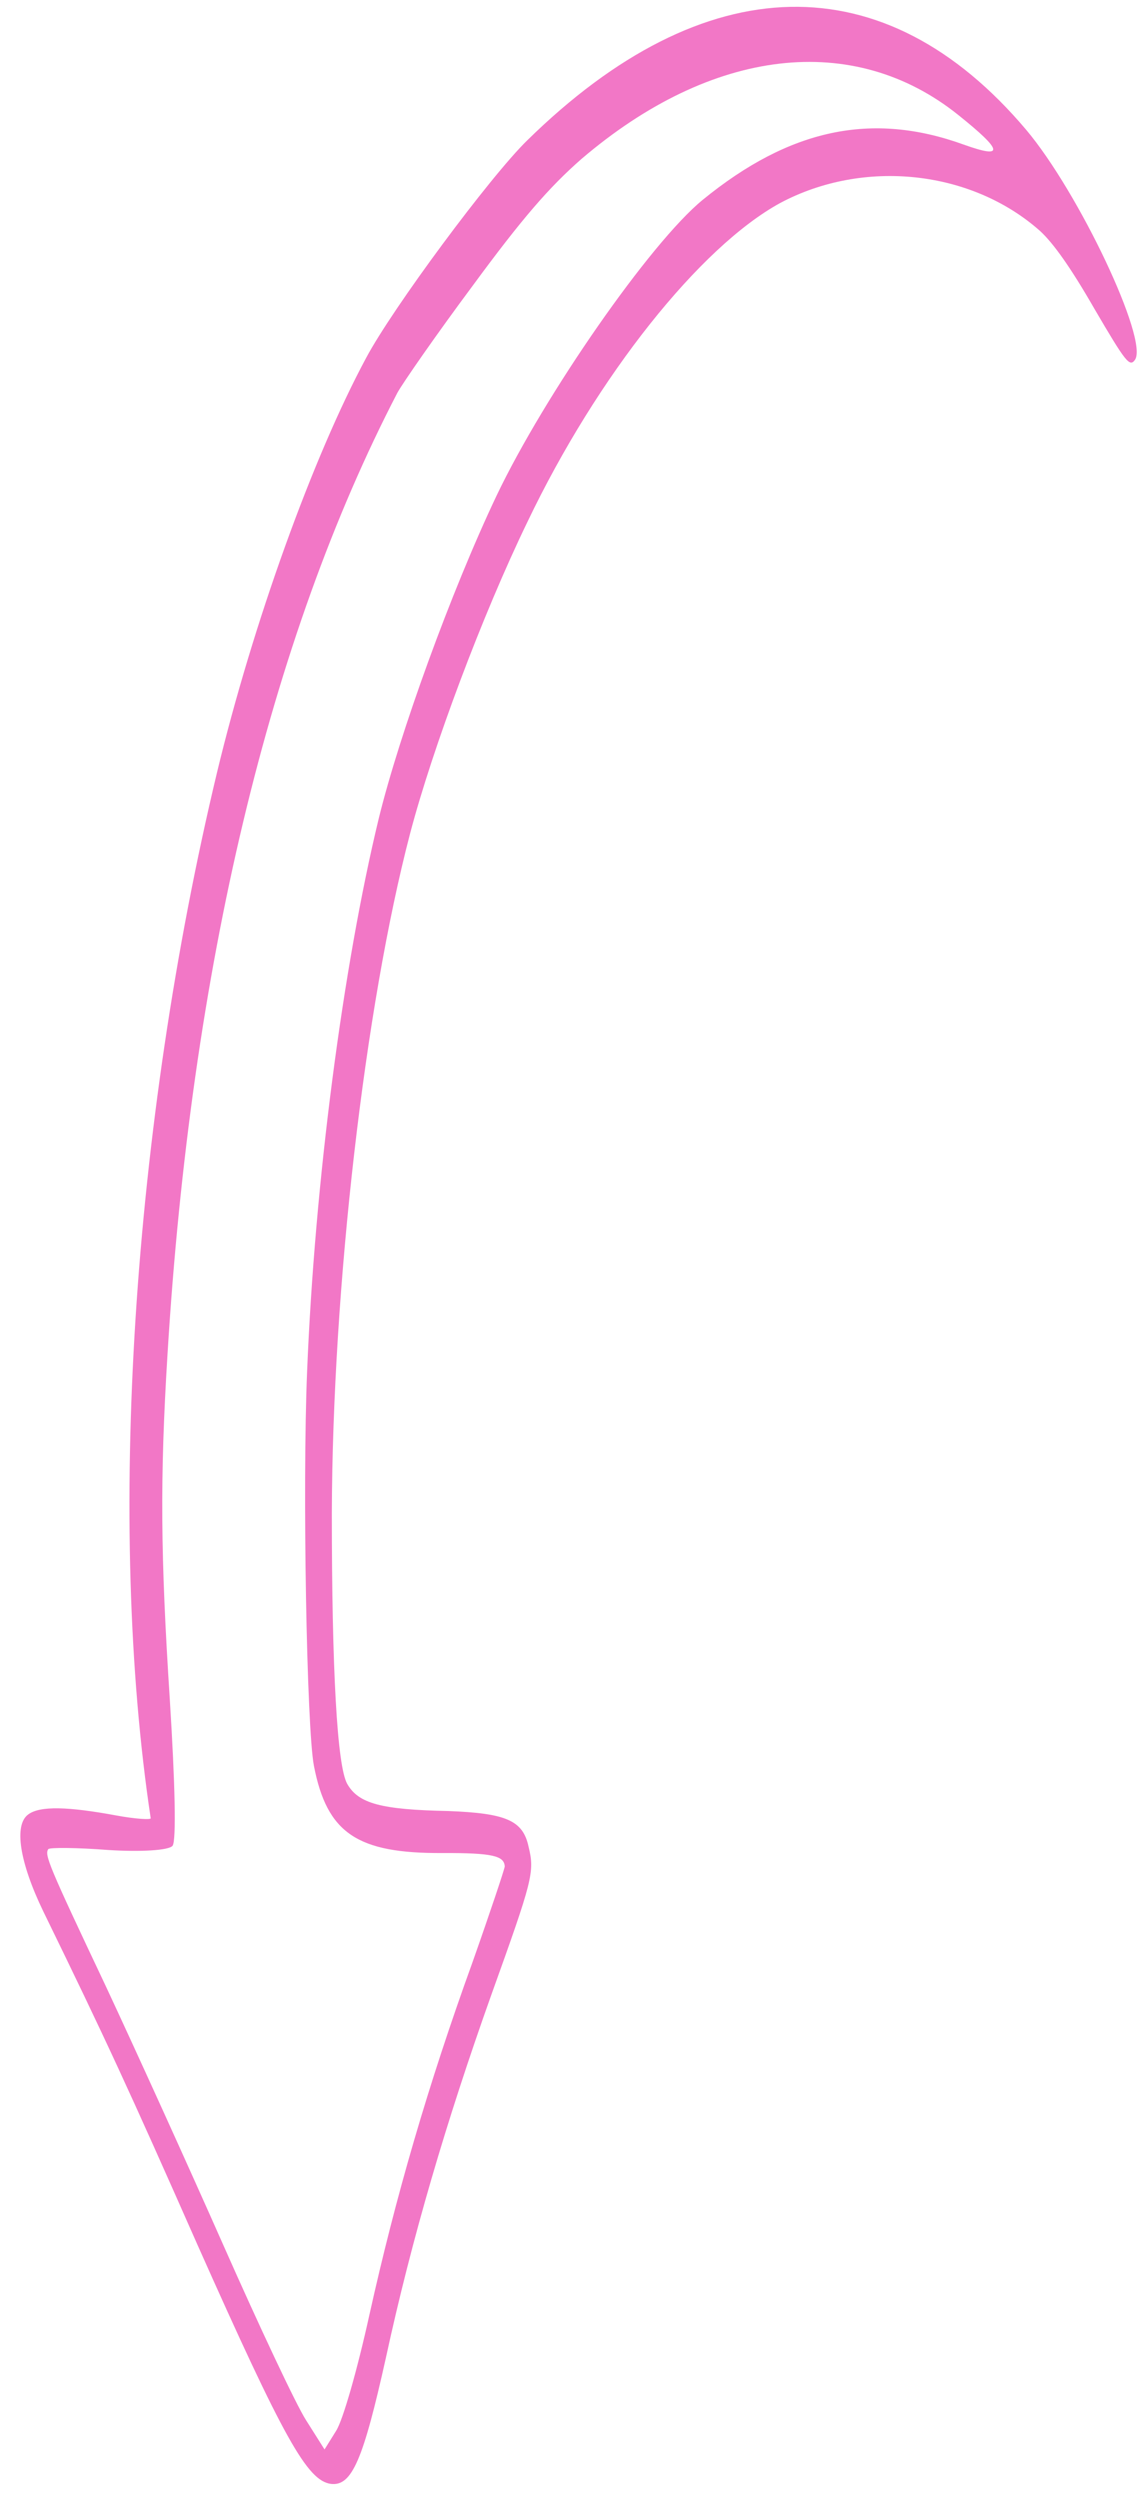 <svg width="47" height="103" viewBox="0 0 47 103" fill="none" xmlns="http://www.w3.org/2000/svg">
<path d="M15.093 14.75C12.898 18.827 10.423 25.7 8.947 31.828C5.447 46.455 4.399 62.863 6.213 74.915C6.231 74.985 5.587 74.948 4.788 74.8C2.804 74.434 1.656 74.4 1.169 74.755C0.563 75.184 0.805 76.727 1.781 78.746C4.372 84.053 5.308 86.082 8.146 92.501C11.721 100.522 12.667 102.207 13.643 102.342C14.508 102.444 14.972 101.368 15.916 97.119C16.977 92.234 18.397 87.411 20.248 82.216C21.958 77.456 22.051 77.137 21.792 76.087C21.56 75.001 20.862 74.71 18.483 74.618C15.709 74.562 14.782 74.311 14.318 73.504C13.898 72.775 13.682 68.792 13.681 62.339C13.711 53.016 15.035 41.496 16.909 34.337C17.836 30.82 19.878 25.357 21.743 21.509C24.63 15.47 28.864 10.174 32.157 8.369C35.612 6.524 40.059 7.006 42.89 9.526C43.435 10.032 44.14 11.019 45.114 12.712C46.414 14.934 46.574 15.132 46.791 14.828C47.364 14.022 44.488 7.938 42.309 5.35C36.47 -1.56 29.053 -1.398 21.734 5.786C20.213 7.267 16.189 12.69 15.093 14.75ZM23.971 6.551C29.347 1.958 35.195 1.27 39.521 4.748C41.357 6.218 41.415 6.56 39.733 5.958C35.951 4.588 32.561 5.304 28.97 8.235C26.808 10.004 22.459 16.262 20.473 20.421C18.587 24.393 16.469 30.246 15.621 33.7C14.132 39.845 12.974 48.729 12.661 56.519C12.466 61.268 12.644 71.194 12.942 72.754C13.479 75.531 14.723 76.373 18.257 76.349C20.304 76.343 20.788 76.463 20.81 76.903C20.802 77.009 20.21 78.784 19.482 80.844C17.639 85.933 16.304 90.543 15.238 95.34C14.728 97.659 14.137 99.715 13.859 100.153L13.38 100.922L12.623 99.725C12.208 99.084 10.677 95.82 9.211 92.51C7.746 89.201 5.564 84.403 4.354 81.818C1.998 76.839 1.827 76.421 1.992 76.188C2.043 76.116 3.177 76.124 4.478 76.225C5.793 76.307 6.977 76.243 7.117 76.046C7.27 75.831 7.22 73.5 7.002 70.036C6.617 64.077 6.592 60.909 6.906 55.804C7.872 39.935 11.111 26.335 16.381 16.189C16.593 15.797 17.992 13.782 19.487 11.774C21.529 8.996 22.638 7.719 23.971 6.551Z" fill="#F277C6"/>
</svg>
